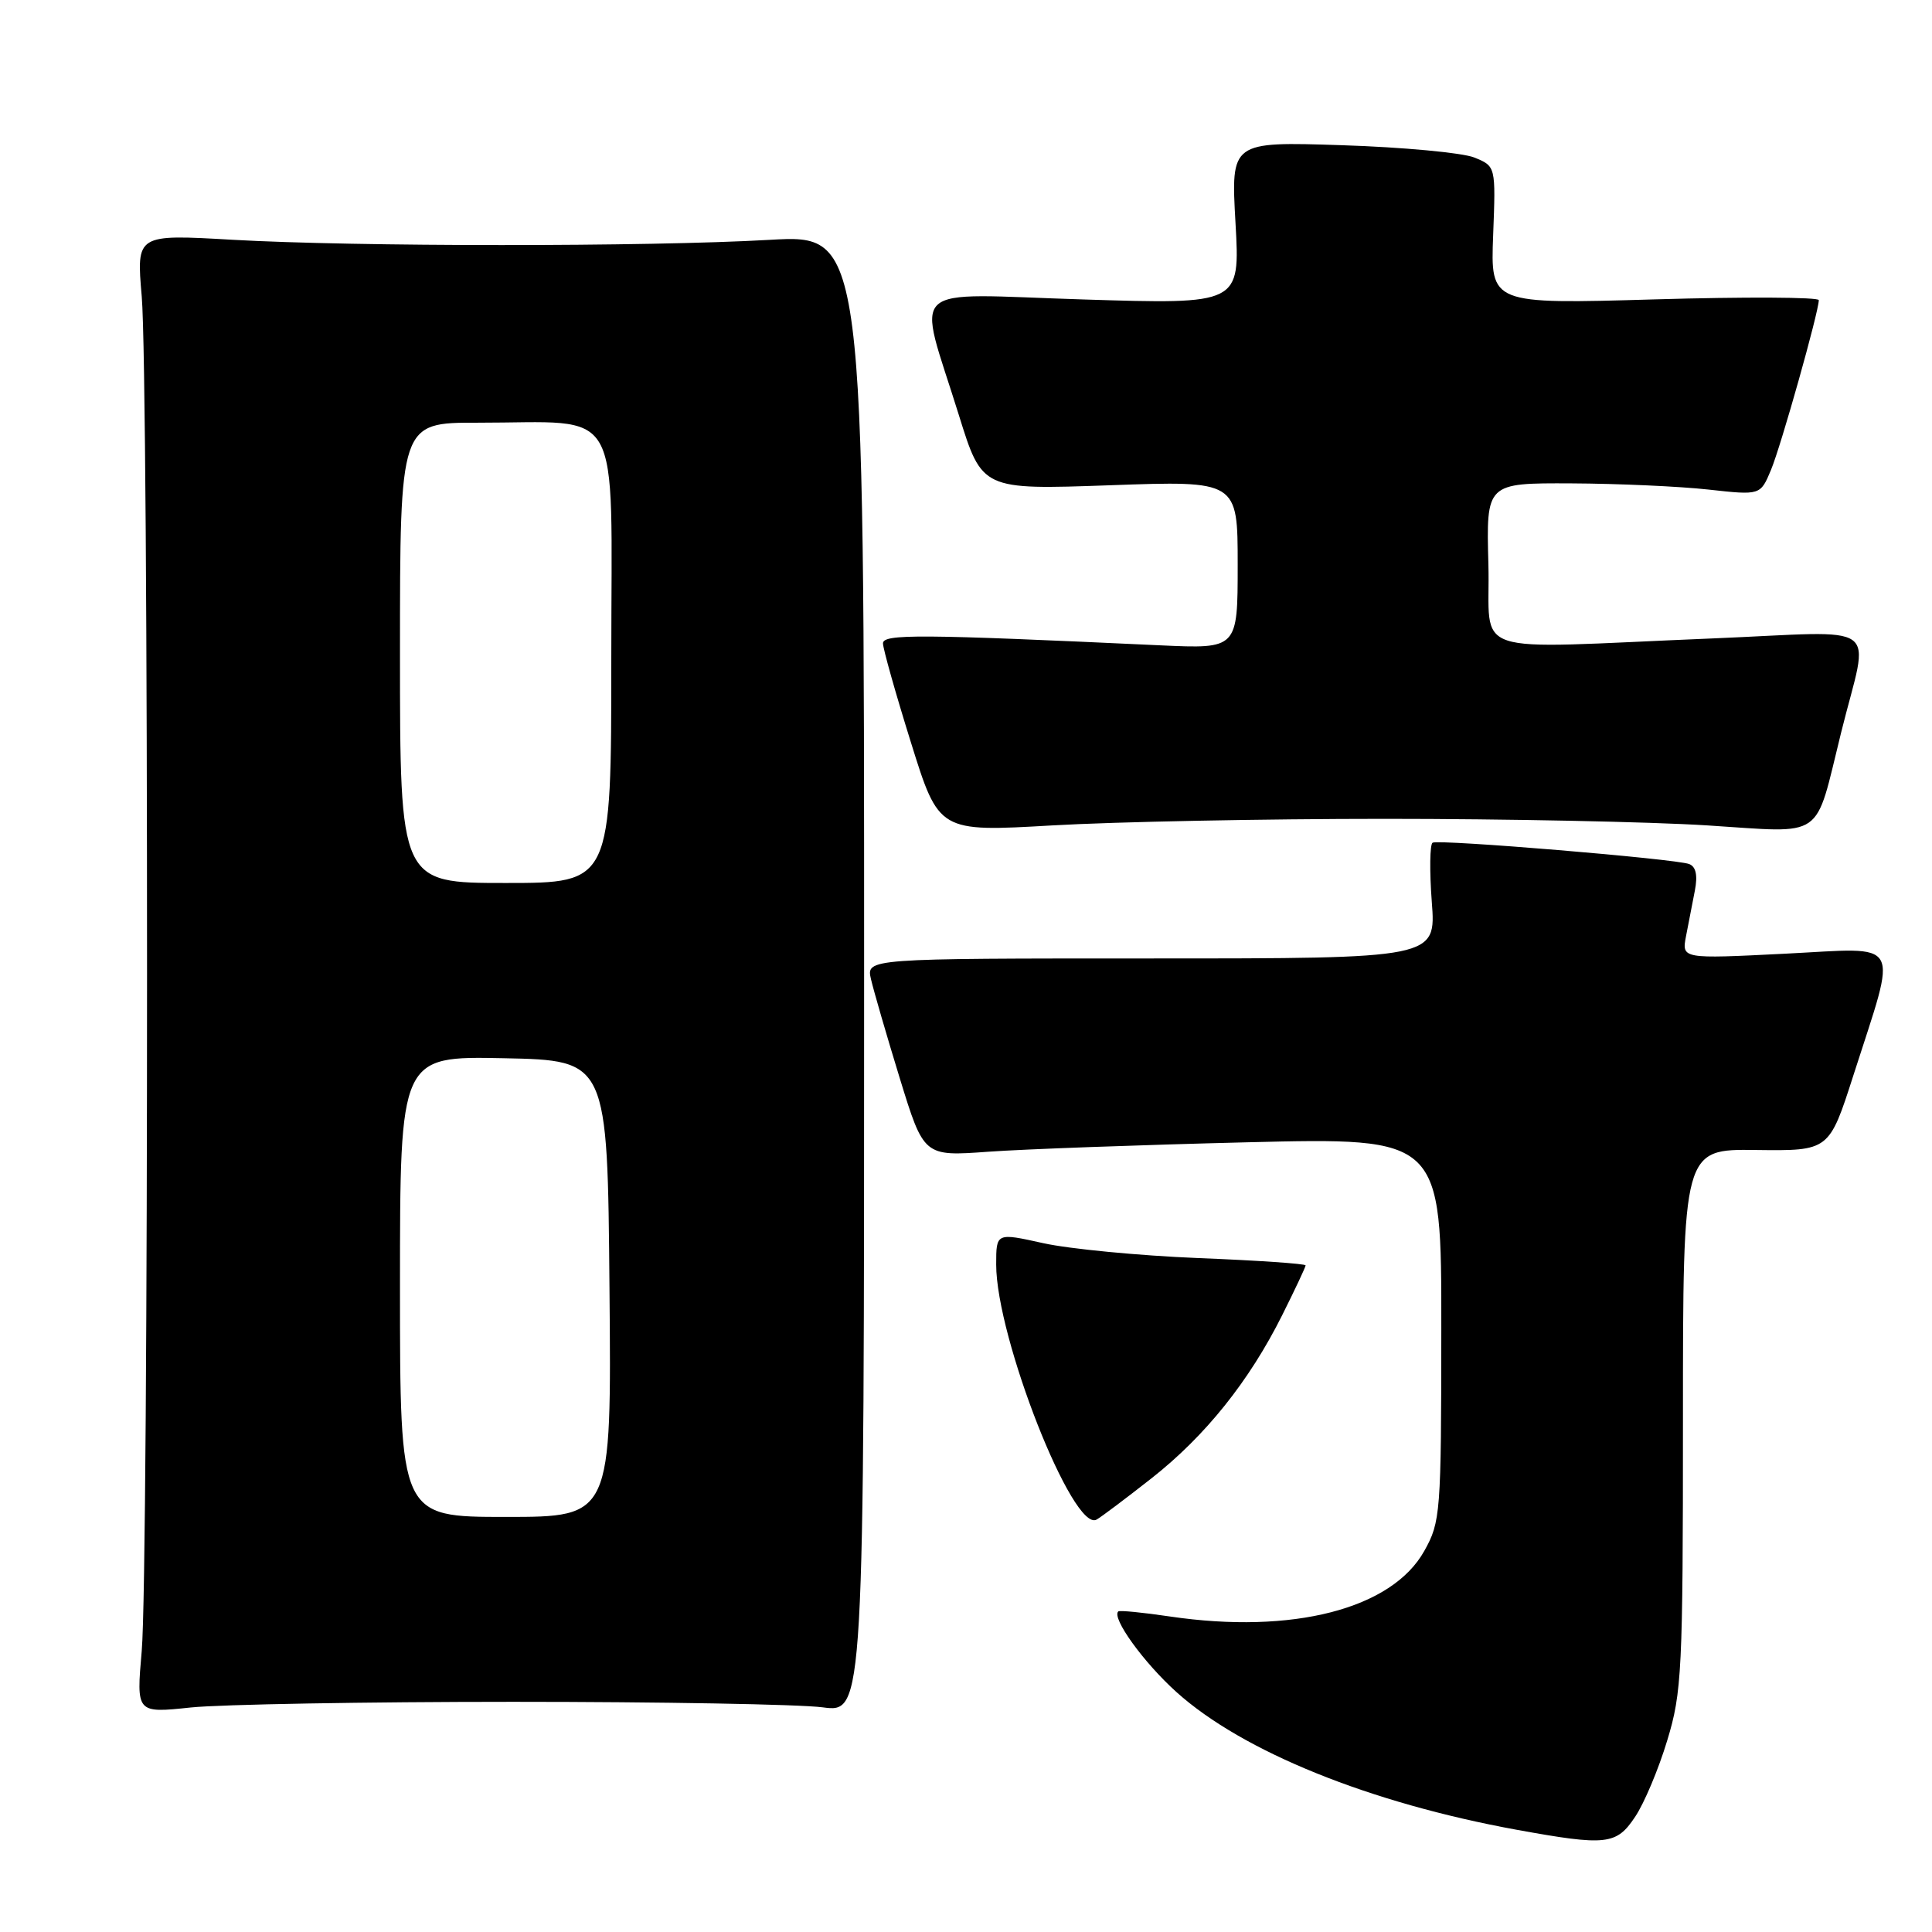 <?xml version="1.0" encoding="UTF-8" standalone="no"?>
<!DOCTYPE svg PUBLIC "-//W3C//DTD SVG 1.1//EN" "http://www.w3.org/Graphics/SVG/1.1/DTD/svg11.dtd" >
<svg xmlns="http://www.w3.org/2000/svg" xmlns:xlink="http://www.w3.org/1999/xlink" version="1.1" viewBox="0 0 256 256">
 <g >
 <path fill="currentColor"
d=" M 216.66 240.74 C 217.86 238.96 219.77 234.42 220.91 230.64 C 222.86 224.24 223.00 221.42 223.00 188.02 C 223.00 152.25 223.00 152.25 232.69 152.38 C 242.37 152.50 242.37 152.50 245.58 142.50 C 251.48 124.09 252.32 125.58 236.53 126.37 C 222.83 127.06 222.83 127.06 223.41 124.03 C 223.74 122.36 224.26 119.65 224.58 118.00 C 224.97 115.98 224.72 114.83 223.82 114.49 C 222.04 113.80 190.69 111.19 189.83 111.66 C 189.46 111.86 189.41 115.39 189.72 119.51 C 190.29 127.00 190.29 127.00 152.54 127.00 C 114.78 127.00 114.78 127.00 115.41 129.75 C 115.76 131.26 117.47 137.16 119.22 142.86 C 122.41 153.23 122.41 153.23 130.95 152.61 C 135.65 152.27 151.09 151.71 165.25 151.36 C 191.00 150.73 191.00 150.73 190.98 176.12 C 190.97 200.51 190.88 201.66 188.73 205.50 C 184.44 213.20 171.27 216.59 155.00 214.19 C 151.43 213.66 148.35 213.36 148.18 213.52 C 147.25 214.36 151.53 220.29 155.90 224.22 C 164.66 232.10 181.51 238.91 201.00 242.46 C 212.85 244.61 214.18 244.47 216.66 240.74 Z  M 68.00 225.50 C 87.53 225.50 105.97 225.83 109.00 226.23 C 114.50 226.96 114.50 226.96 114.50 129.01 C 114.50 31.07 114.50 31.07 102.00 31.78 C 85.84 32.71 47.06 32.70 30.78 31.77 C 18.07 31.04 18.07 31.04 18.78 39.27 C 19.72 50.01 19.72 208.01 18.78 218.75 C 18.06 227.01 18.06 227.01 25.28 226.25 C 29.25 225.84 48.48 225.50 68.00 225.50 Z  M 152.61 195.86 C 159.72 190.26 165.52 183.02 169.89 174.28 C 171.60 170.86 173.00 167.88 173.00 167.67 C 173.00 167.45 166.59 167.01 158.75 166.70 C 150.91 166.38 141.69 165.49 138.25 164.73 C 132.00 163.34 132.00 163.34 132.00 167.56 C 132.00 177.24 142.20 203.15 145.31 201.35 C 145.96 200.98 149.25 198.50 152.61 195.86 Z  M 183.50 108.50 C 199.45 108.50 218.68 108.89 226.23 109.37 C 242.01 110.37 240.38 111.49 243.95 97.10 C 247.69 81.98 249.97 83.65 226.80 84.60 C 193.72 85.96 197.55 87.23 197.22 74.75 C 196.93 64.00 196.93 64.00 208.22 64.05 C 214.42 64.08 222.60 64.45 226.38 64.87 C 233.26 65.63 233.26 65.63 234.66 62.28 C 235.99 59.10 240.99 41.33 241.00 39.77 C 241.00 39.37 231.21 39.32 219.25 39.67 C 197.50 40.30 197.50 40.30 197.85 31.17 C 198.20 22.03 198.20 22.03 195.35 20.87 C 193.78 20.24 185.88 19.50 177.80 19.24 C 163.10 18.76 163.10 18.76 163.71 29.54 C 164.32 40.33 164.32 40.33 143.54 39.68 C 119.60 38.94 121.51 37.16 127.05 54.99 C 130.13 64.90 130.13 64.90 147.06 64.30 C 164.00 63.69 164.00 63.69 164.00 74.83 C 164.00 85.98 164.00 85.98 153.75 85.51 C 121.73 84.02 117.00 83.99 117.00 85.25 C 117.00 85.94 118.66 91.84 120.70 98.37 C 124.40 110.24 124.40 110.24 139.45 109.37 C 147.73 108.89 167.55 108.50 183.50 108.50 Z  M 53.00 170.47 C 53.00 139.94 53.00 139.94 66.75 140.22 C 80.50 140.50 80.50 140.50 80.76 170.75 C 81.03 201.00 81.03 201.00 67.01 201.00 C 53.00 201.00 53.00 201.00 53.00 170.47 Z  M 53.00 86.50 C 53.00 56.00 53.00 56.00 63.25 56.01 C 82.81 56.03 81.00 52.86 81.00 87.13 C 81.00 117.00 81.00 117.00 67.00 117.00 C 53.00 117.00 53.00 117.00 53.00 86.50 Z "/>
</g>
</svg>